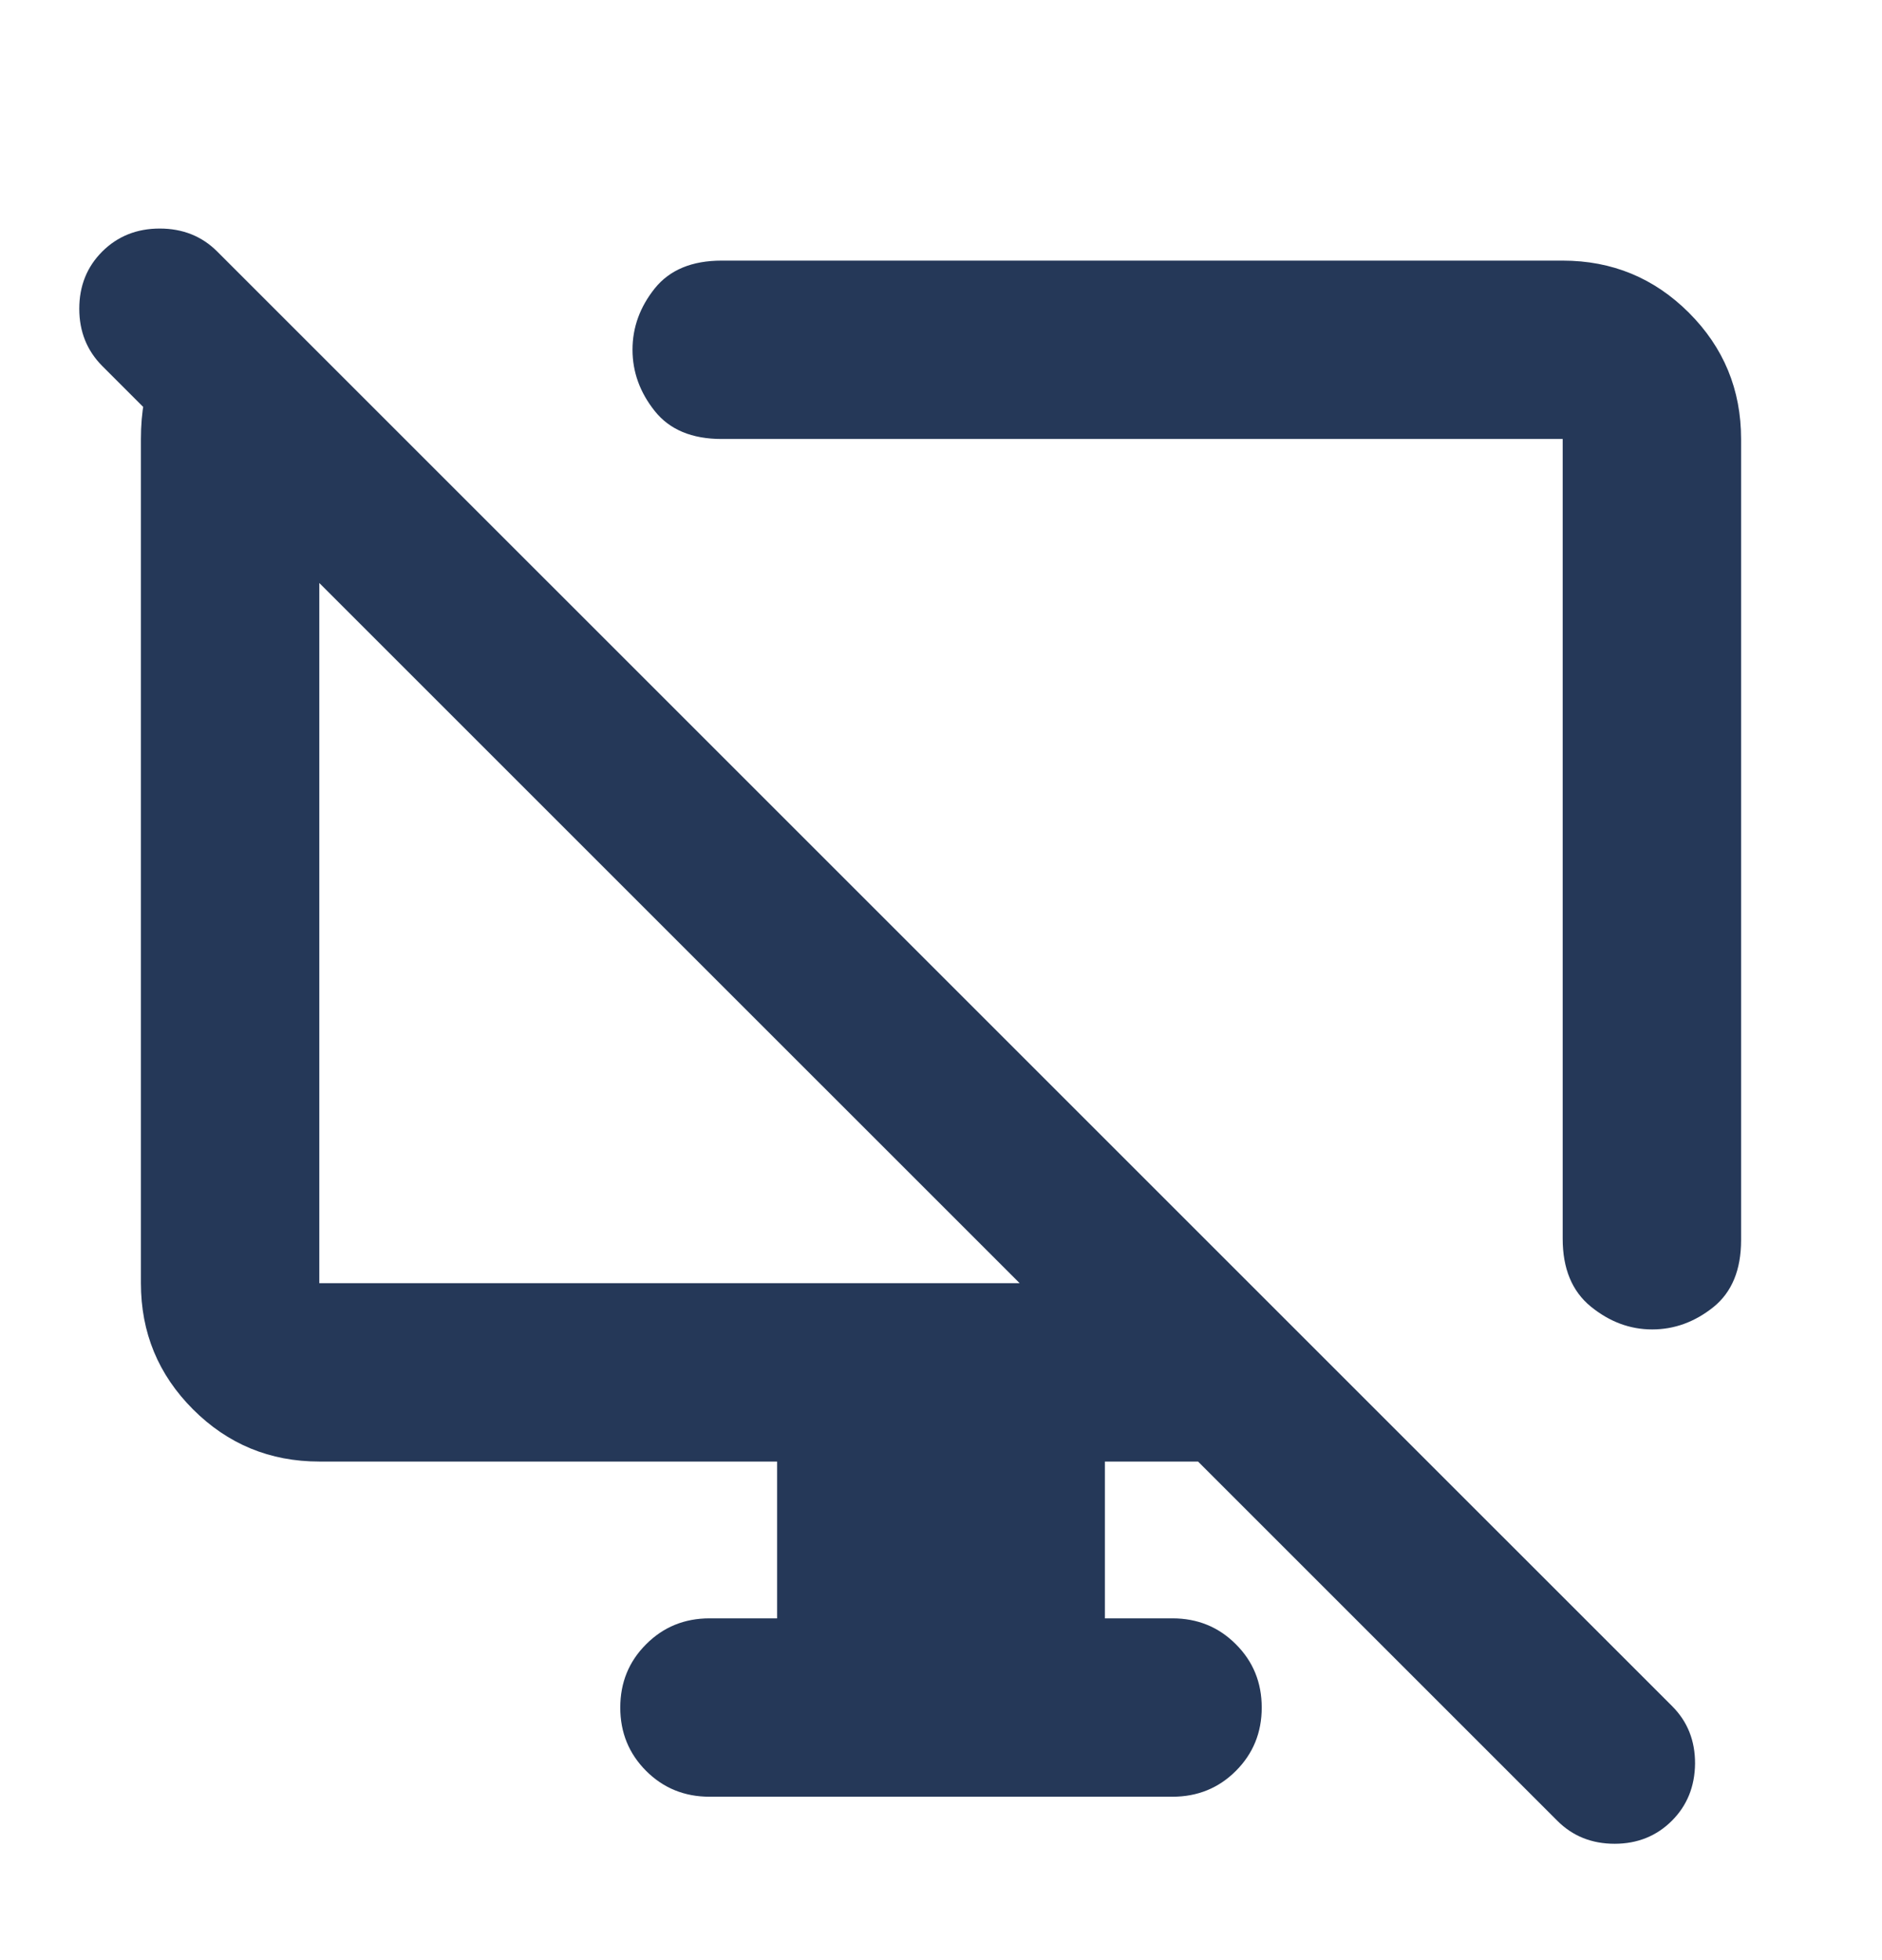 <svg width="24" height="25" viewBox="0 0 24 25" fill="none" xmlns="http://www.w3.org/2000/svg">
<path d="M3.103 3.541L5.161 5.599H4.072V16.366H13.003L1.304 4.668C1.109 4.472 1.011 4.229 1.011 3.938C1.011 3.646 1.109 3.403 1.304 3.208C1.5 3.013 1.744 2.915 2.037 2.915C2.331 2.915 2.575 3.013 2.77 3.208L21.326 21.763C21.521 21.959 21.617 22.202 21.616 22.493C21.613 22.785 21.515 23.028 21.32 23.223C21.124 23.418 20.881 23.516 20.59 23.516C20.298 23.516 20.055 23.418 19.86 23.223L15.278 18.641H14.09V20.641H14.952C15.271 20.641 15.541 20.751 15.76 20.971C15.98 21.19 16.09 21.459 16.09 21.779C16.09 22.098 15.98 22.367 15.76 22.587C15.541 22.806 15.271 22.916 14.952 22.916H9.048C8.729 22.916 8.459 22.806 8.24 22.587C8.02 22.367 7.91 22.098 7.91 21.779C7.91 21.459 8.02 21.19 8.24 20.971C8.459 20.751 8.729 20.641 9.048 20.641H9.91V18.641H4.072C3.442 18.641 2.905 18.419 2.462 17.976C2.018 17.532 1.797 16.996 1.797 16.366V5.599C1.797 4.911 2.014 4.396 2.45 4.054L3.103 3.541ZM22.203 5.599V15.818C22.203 16.197 22.085 16.482 21.849 16.672C21.612 16.861 21.352 16.956 21.069 16.956C20.785 16.956 20.524 16.858 20.285 16.663C20.047 16.468 19.928 16.18 19.928 15.799V5.599H9.203C8.824 5.599 8.54 5.481 8.35 5.243C8.161 5.006 8.066 4.745 8.066 4.46C8.066 4.175 8.161 3.915 8.35 3.678C8.54 3.442 8.824 3.324 9.203 3.324H19.928C20.558 3.324 21.095 3.546 21.538 3.989C21.982 4.433 22.203 4.97 22.203 5.599Z" fill="#253858"/>
</svg>
